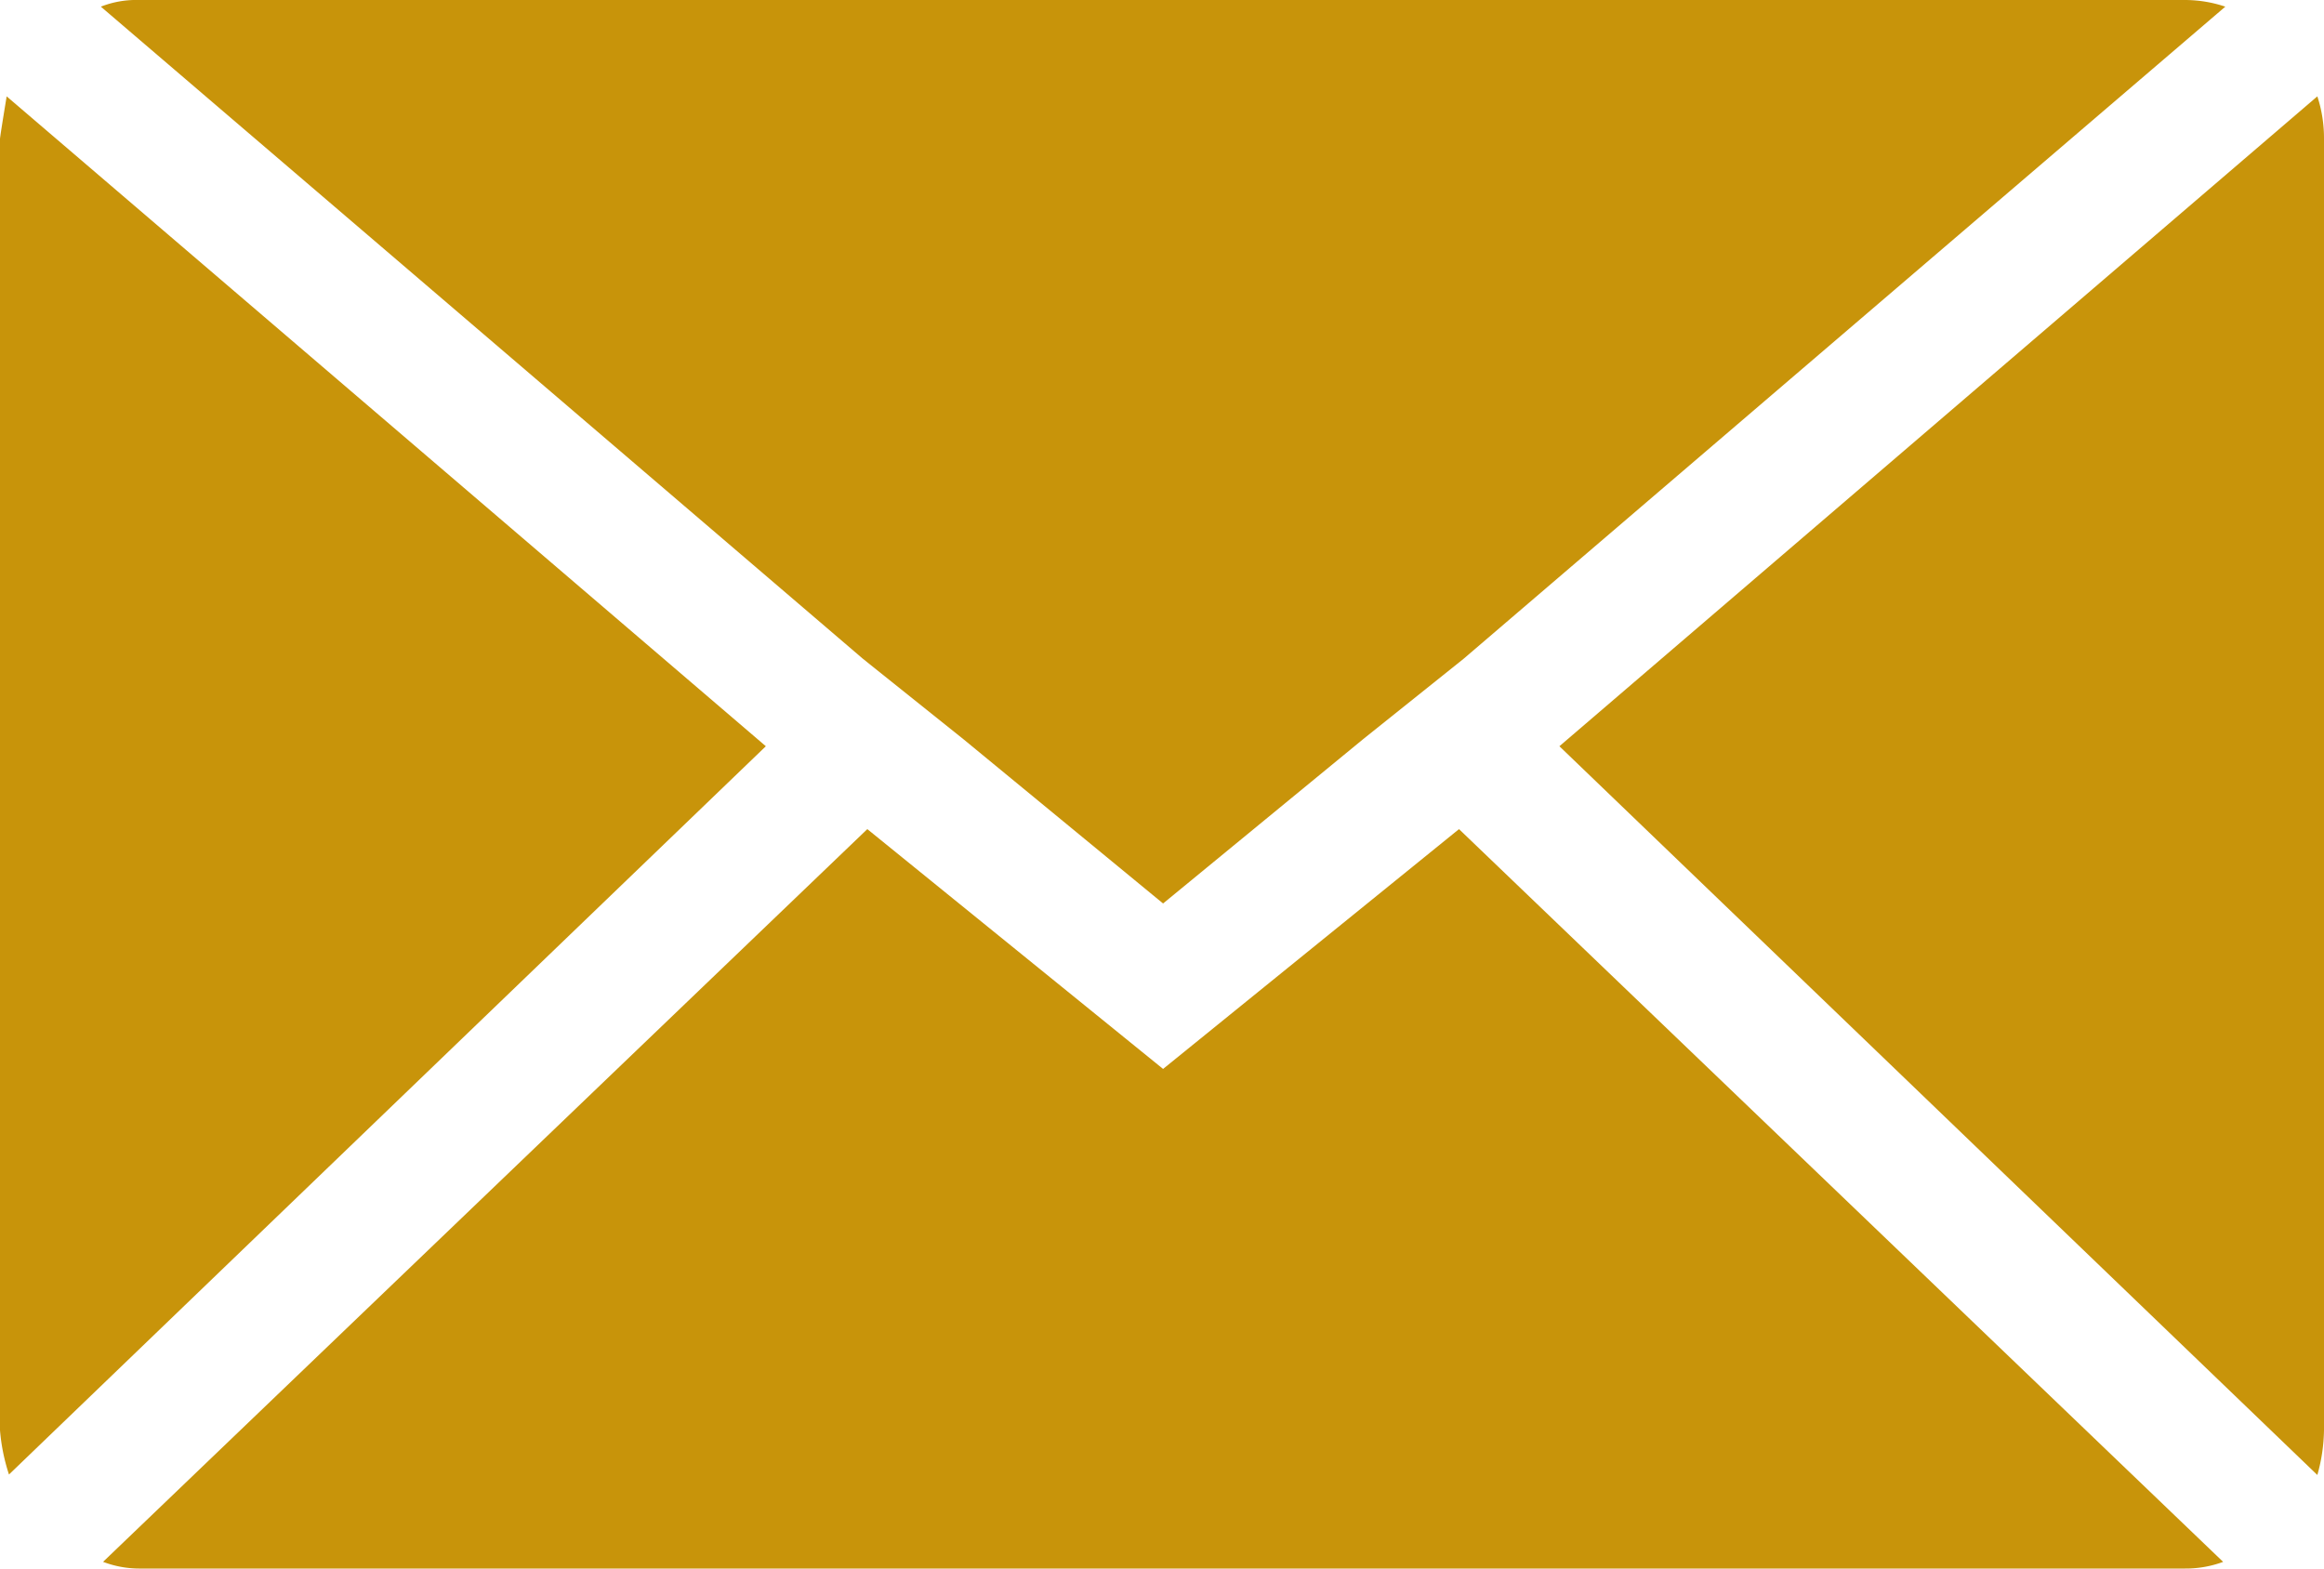 <svg xmlns="http://www.w3.org/2000/svg" width="15" height="10.125" viewBox="0 0 15 10.125">
  <path id="Icon_zocial-email" data-name="Icon zocial-email" d="M.072,13.3V4.965q0-.014.043-.275l4.9,4.195L.13,13.586A1.226,1.226,0,0,1,.072,13.3ZM.723,4.111a.623.623,0,0,1,.246-.043H14.175a.819.819,0,0,1,.26.043L9.518,8.321l-.651.521L7.579,9.9,6.292,8.841l-.651-.521ZM.737,14.15,5.67,9.42l1.909,1.548L9.489,9.42l4.932,4.73a.694.694,0,0,1-.246.043H.969a.655.655,0,0,1-.231-.043Zm9.4-5.265L15.029,4.69a.863.863,0,0,1,.043.275V13.3a1.109,1.109,0,0,1-.043.289Z" transform="translate(-0.072 -4.068)" fill="#c8940a"/>
</svg>
